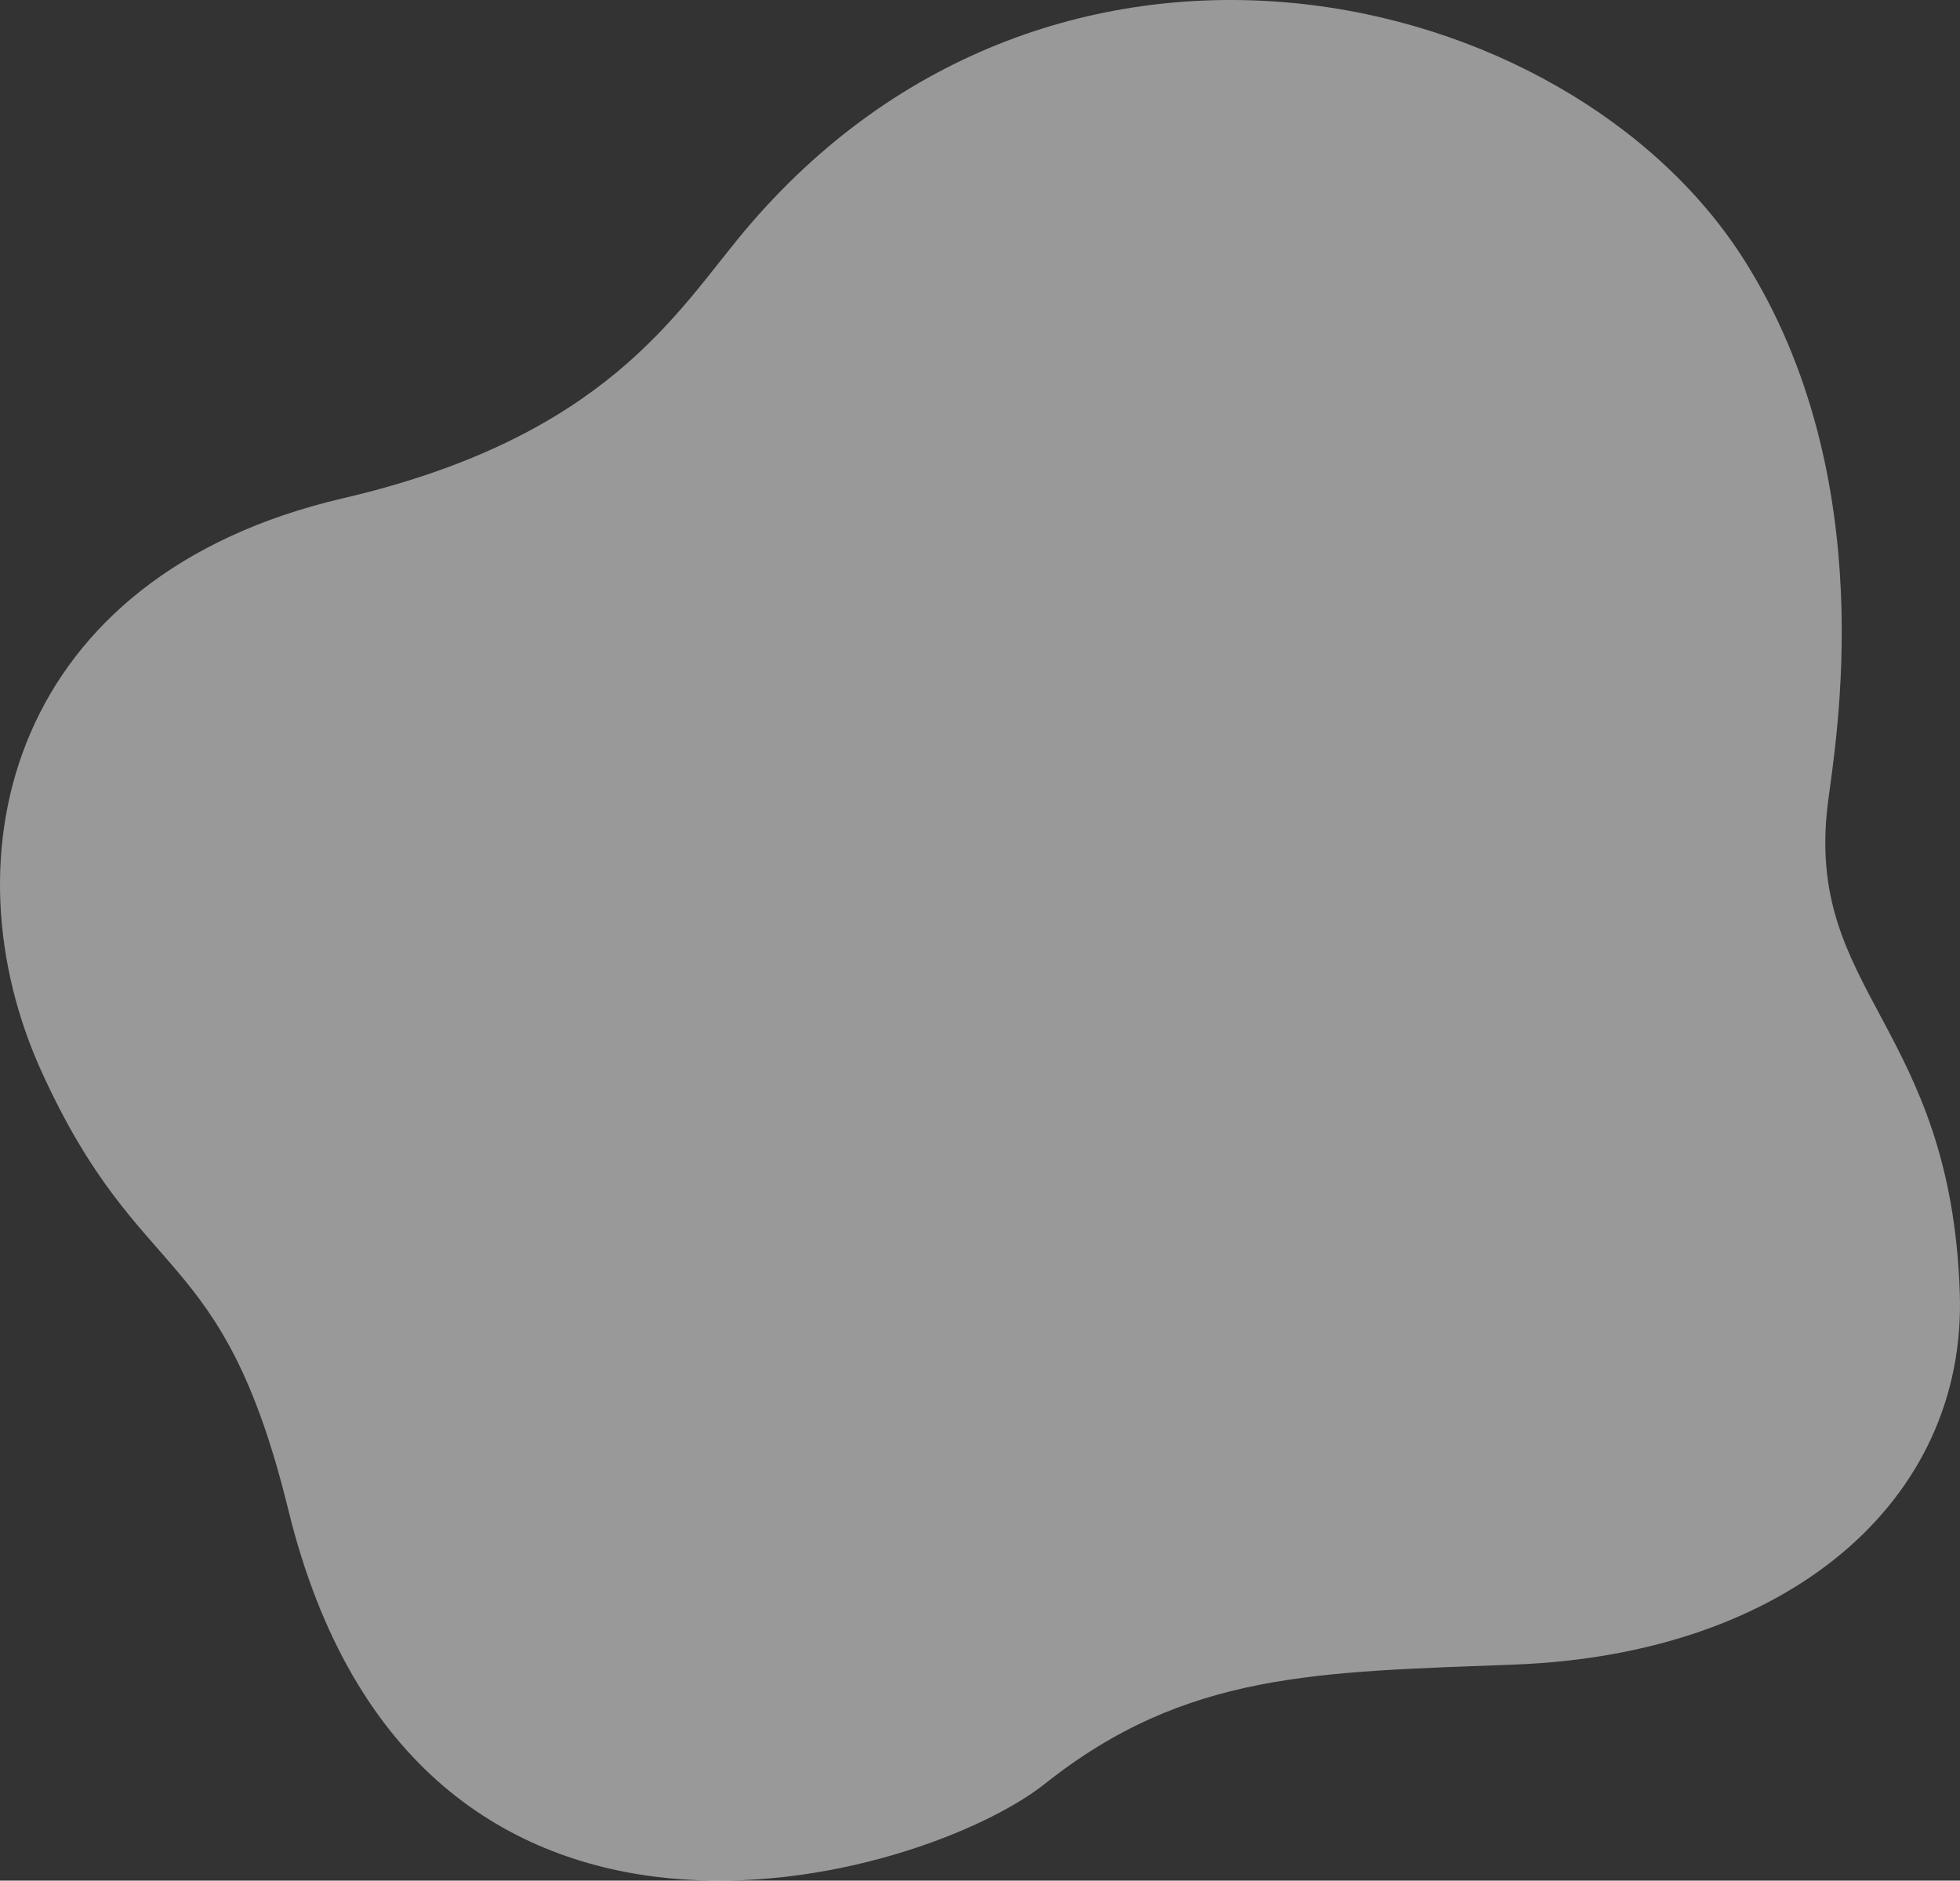 <svg width="419" height="402" viewBox="0 0 419 402" fill="none" xmlns="http://www.w3.org/2000/svg">
<rect x="0" y="0" width="419" height="402" fill="#333333" stroke="none"/>
<path d="M159.097 49.454C225.215 -29.367 335.266 -3.875 372.879 55.597C402.536 102.486 392.339 158.863 390.751 171.71C385.722 212.145 417.077 218.912 418.96 276.492C420.408 320.928 382.111 353.531 323.995 355.798C281.665 357.439 253.58 357.283 223.378 381.29C197.55 401.812 88.931 434.15 61.641 322.756C47.536 265.176 30.146 275.648 8.989 229.29C-12.199 182.948 2.061 123.102 73.348 106.503C129.564 93.421 144.65 66.694 159.097 49.454Z" fill="white" fill-opacity="0.5"/>
</svg>
